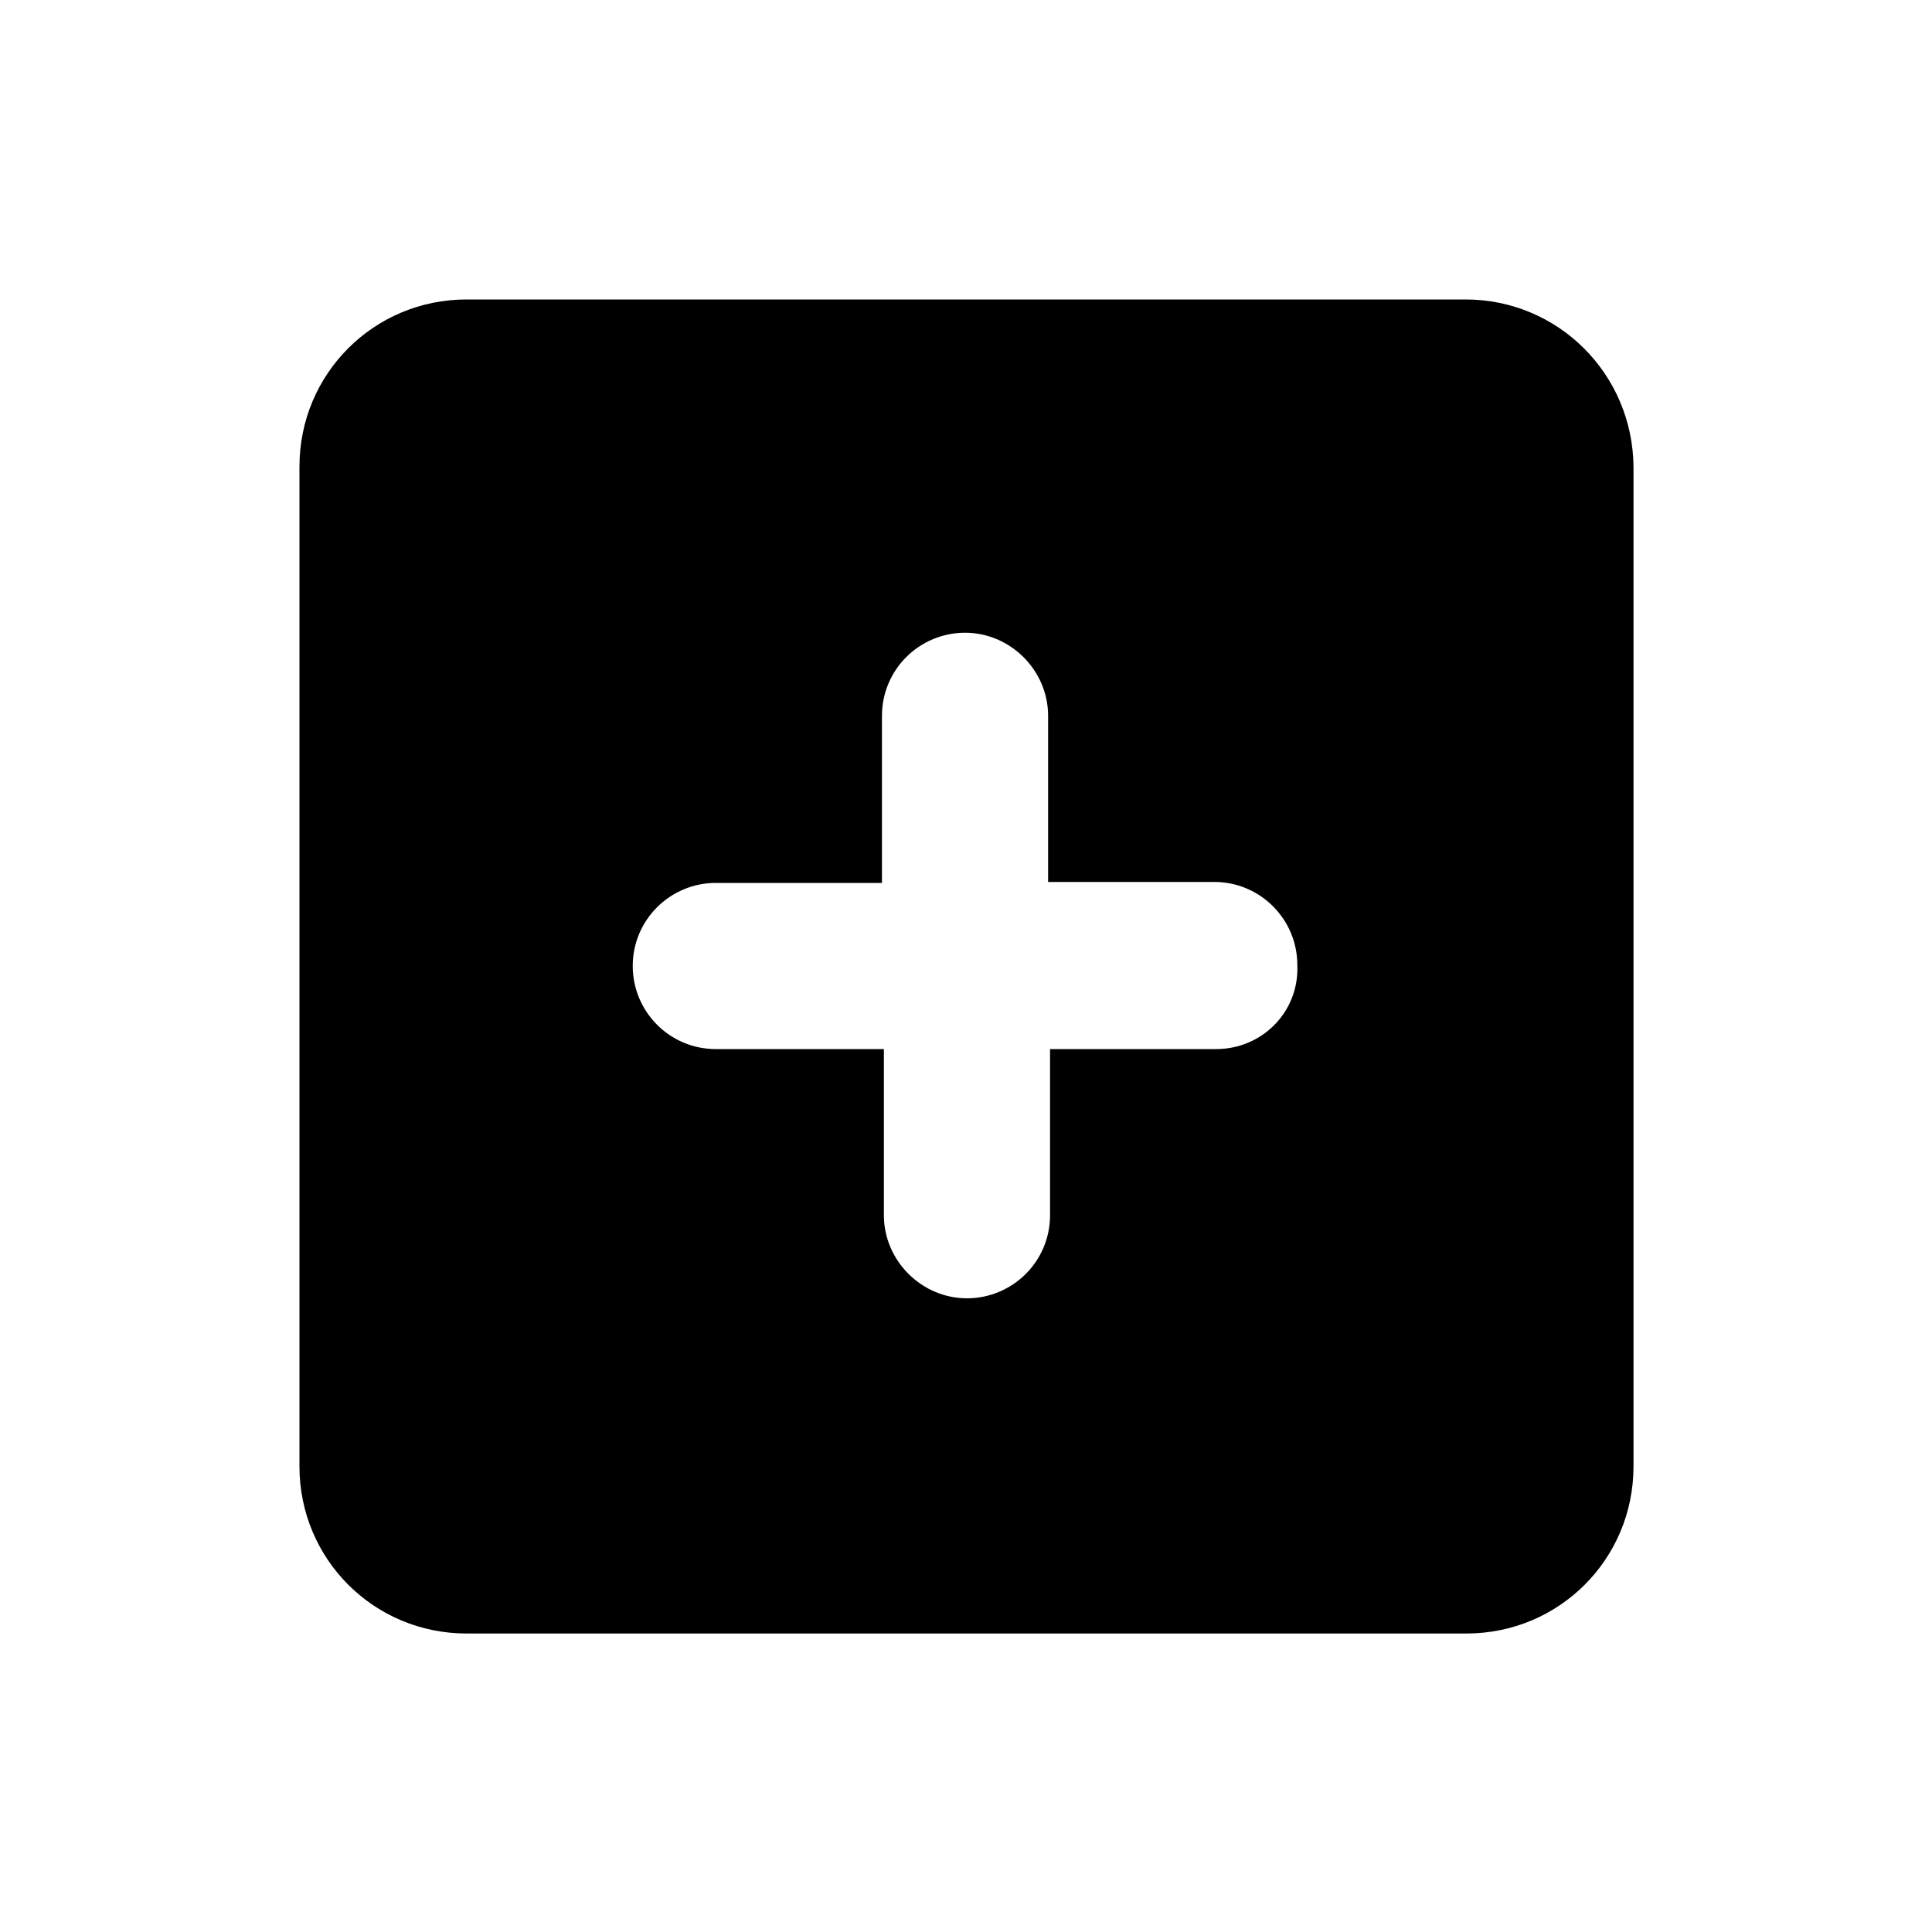 <?xml version="1.0" standalone="no"?><!DOCTYPE svg PUBLIC "-//W3C//DTD SVG 1.1//EN" "http://www.w3.org/Graphics/SVG/1.1/DTD/svg11.dtd"><svg class="icon" width="200px" height="200.00px" viewBox="0 0 1024 1024" version="1.1" xmlns="http://www.w3.org/2000/svg"><path d="M776.704 158.72H247.296C198.144 158.72 158.72 198.144 158.72 247.296v529.92c0 49.152 39.424 88.576 88.576 88.576h529.92c49.152 0 88.576-39.424 88.576-88.576V247.296c-0.512-49.152-39.936-88.576-89.088-88.576z m-132.096 397.312h-88.064v88.064c0 24.576-19.968 44.032-44.032 44.032s-44.032-19.968-44.032-44.032v-88.064H379.392c-24.576 0-44.032-19.968-44.032-44.032 0-24.576 19.968-44.032 44.032-44.032h88.064V379.392c0-24.576 19.968-44.032 44.032-44.032s44.032 19.968 44.032 44.032v88.064h88.064c24.576 0 44.032 19.968 44.032 44.032 1.024 25.088-18.944 44.544-43.008 44.544z" /></svg>
